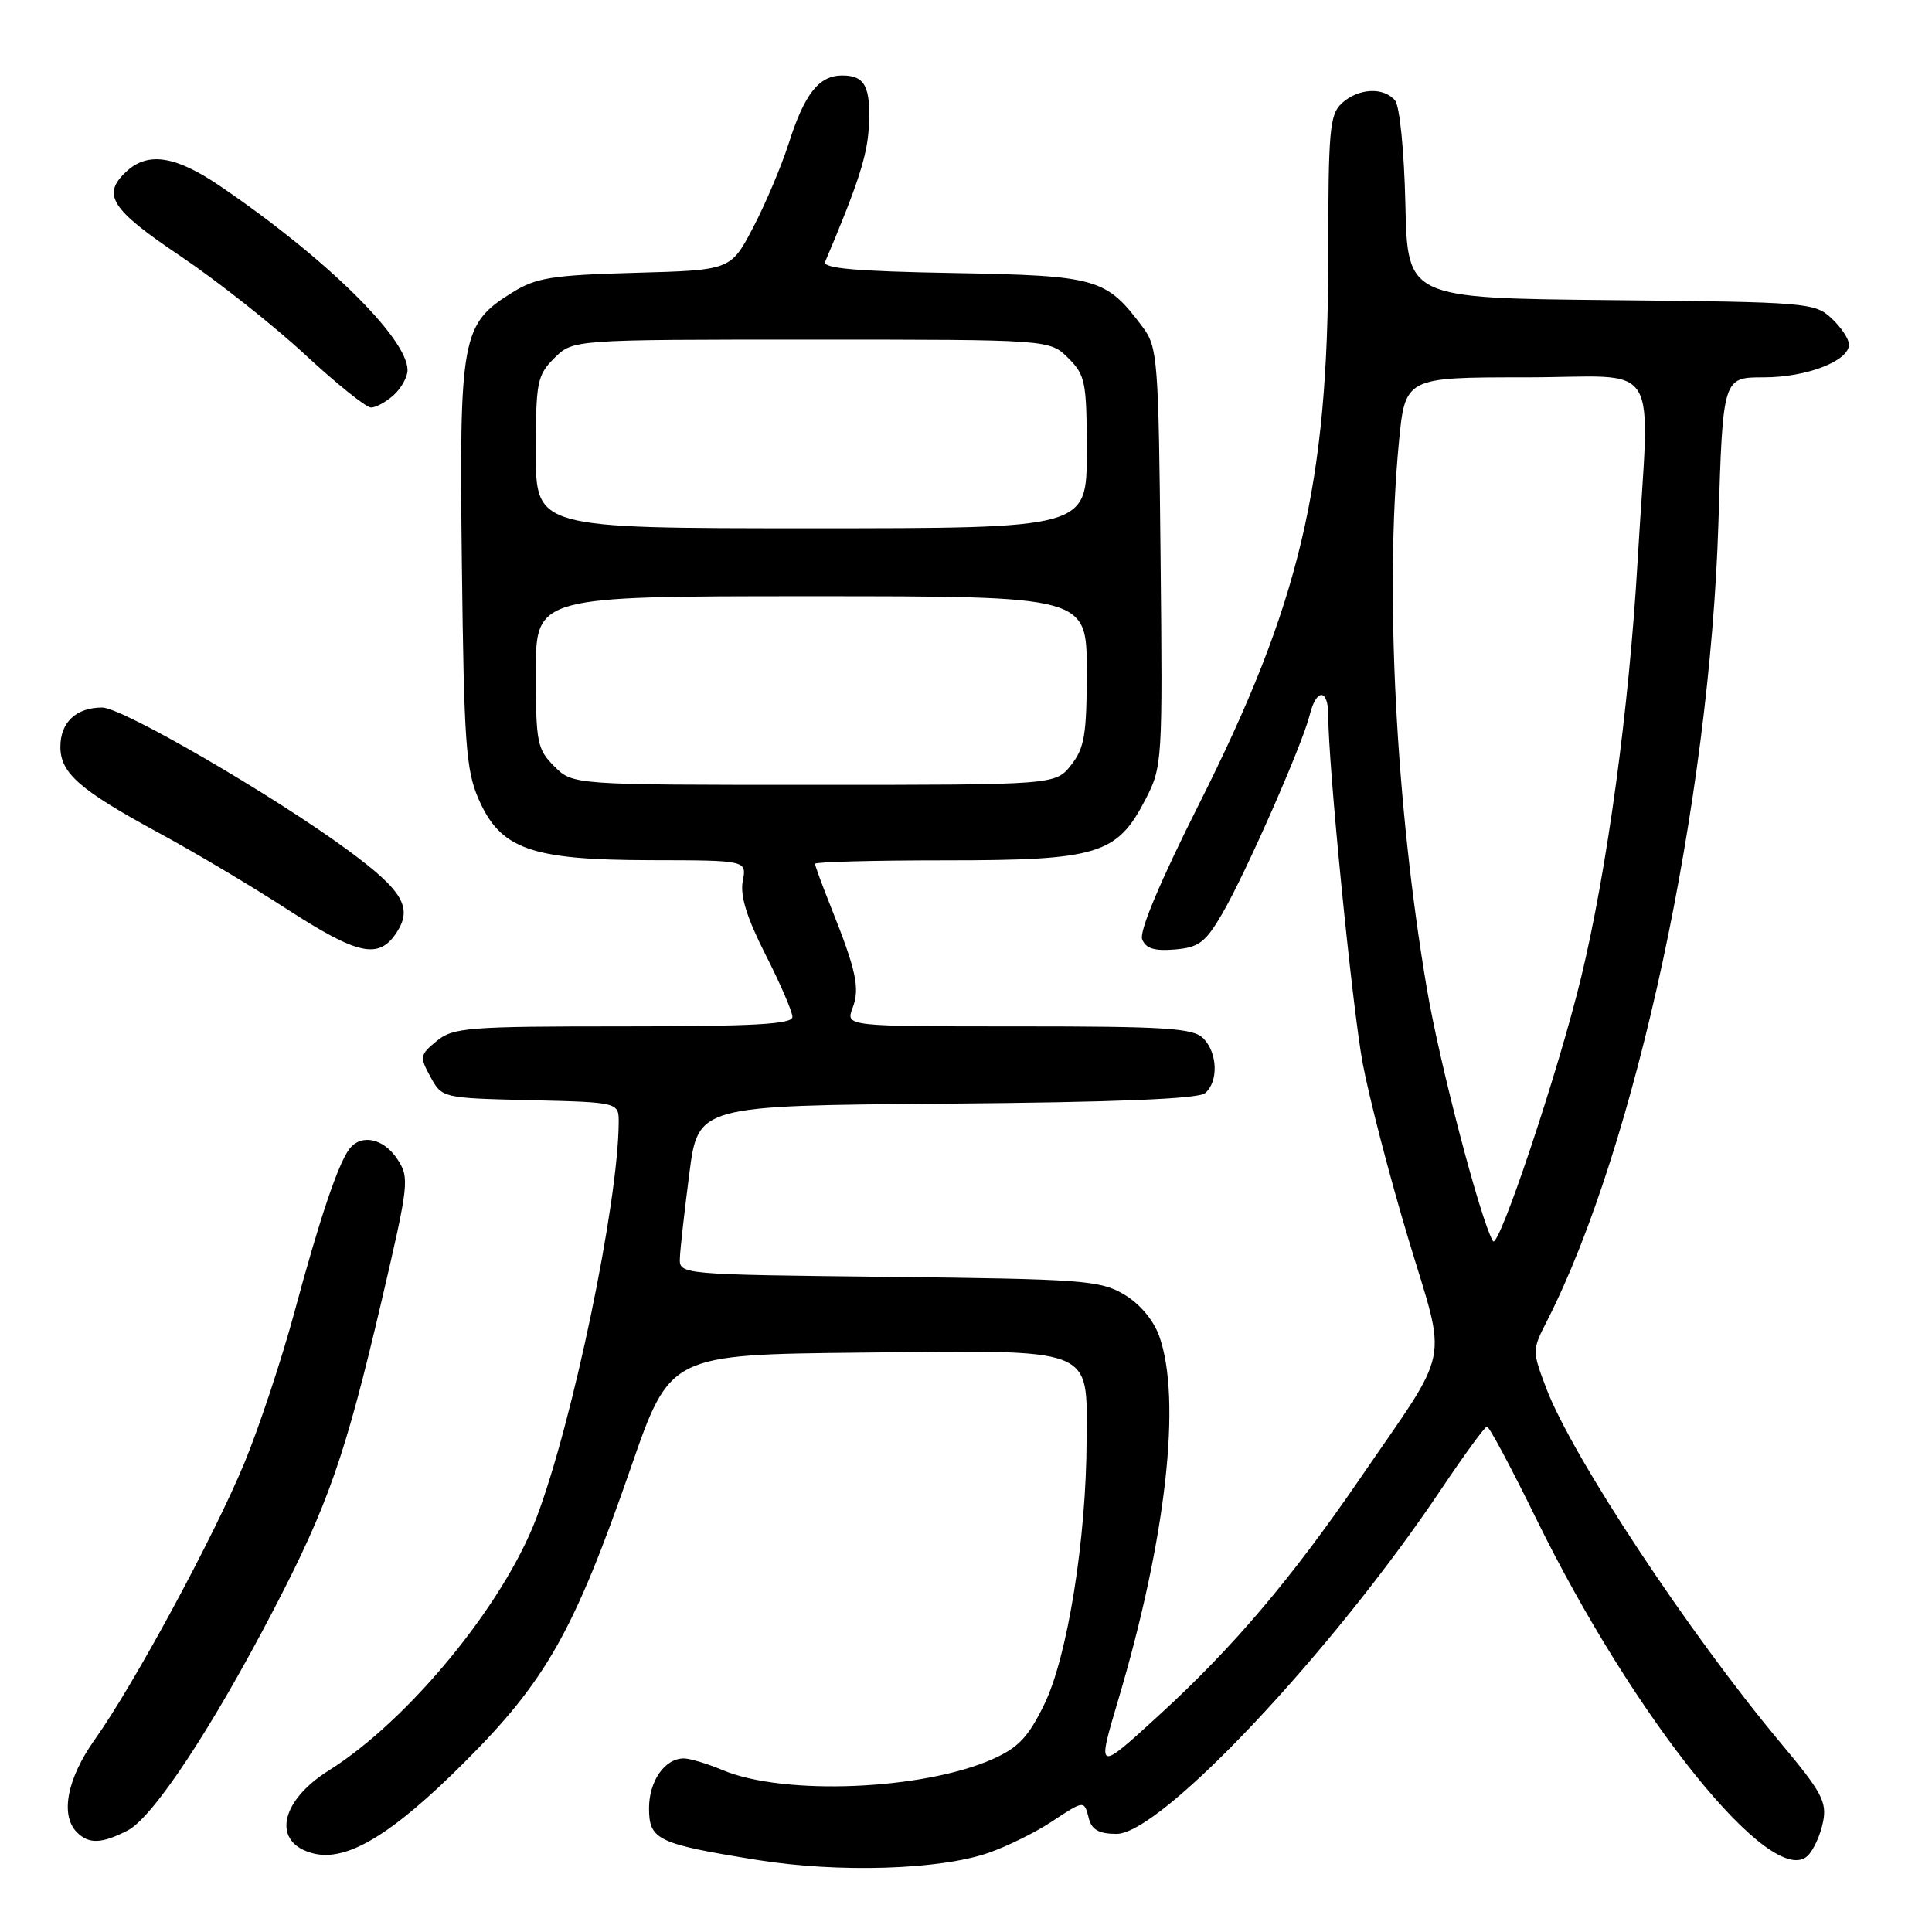 <?xml version="1.0" encoding="UTF-8" standalone="no"?>
<!DOCTYPE svg PUBLIC "-//W3C//DTD SVG 1.1//EN" "http://www.w3.org/Graphics/SVG/1.1/DTD/svg11.dtd" >
<svg xmlns="http://www.w3.org/2000/svg" xmlns:xlink="http://www.w3.org/1999/xlink" version="1.1" viewBox="0 0 256 256">
 <g >
 <path fill="currentColor"
d=" M 131.05 245.49 C 133.50 244.63 137.18 242.81 139.23 241.46 C 143.72 238.50 143.64 238.50 144.29 241.00 C 144.67 242.46 145.65 243.00 147.95 243.00 C 153.83 243.00 176.51 218.91 191.00 197.28 C 194.03 192.76 196.74 189.05 197.03 189.03 C 197.33 189.02 200.25 194.49 203.53 201.19 C 216.55 227.78 234.89 250.53 239.56 245.87 C 240.33 245.10 241.23 243.10 241.56 241.43 C 242.10 238.76 241.40 237.47 235.94 230.94 C 223.85 216.49 208.34 193.03 204.90 183.99 C 203.01 179.00 203.01 178.90 204.97 175.06 C 216.74 151.99 226.55 106.30 227.70 69.25 C 228.29 50.00 228.29 50.00 233.70 50.00 C 239.39 50.00 245.00 47.84 245.00 45.65 C 245.00 44.93 243.97 43.38 242.70 42.19 C 240.48 40.11 239.50 40.02 213.45 39.77 C 186.50 39.50 186.50 39.50 186.22 27.06 C 186.06 19.99 185.47 14.06 184.85 13.31 C 183.34 11.51 180.03 11.67 177.83 13.65 C 176.18 15.15 176.00 17.16 176.00 34.02 C 176.00 64.16 172.27 79.94 158.83 106.64 C 153.74 116.76 150.94 123.41 151.34 124.46 C 151.82 125.68 152.96 126.04 155.68 125.81 C 158.87 125.54 159.73 124.89 161.99 121.00 C 165.10 115.64 172.58 98.64 173.54 94.75 C 174.42 91.18 176.00 91.21 176.00 94.80 C 176.00 101.39 179.15 133.19 180.55 140.82 C 181.40 145.39 184.12 155.87 186.60 164.11 C 191.78 181.32 192.43 178.08 180.15 196.00 C 171.05 209.26 163.44 218.24 153.69 227.17 C 145.32 234.84 145.32 234.84 148.18 225.22 C 154.53 203.86 156.60 185.37 153.59 177.00 C 152.81 174.87 151.00 172.73 148.91 171.50 C 145.76 169.65 143.40 169.48 117.75 169.19 C 90.00 168.88 90.00 168.88 90.09 166.69 C 90.13 165.49 90.70 160.45 91.34 155.50 C 92.50 146.50 92.50 146.50 125.41 146.24 C 147.67 146.06 158.76 145.61 159.66 144.86 C 161.48 143.36 161.35 139.49 159.43 137.57 C 158.09 136.23 154.44 136.00 134.95 136.00 C 112.05 136.00 112.05 136.00 112.97 133.57 C 113.97 130.95 113.46 128.59 110.11 120.21 C 108.95 117.31 108.00 114.72 108.00 114.46 C 108.00 114.21 115.77 114.00 125.27 114.00 C 145.50 114.00 148.01 113.23 151.78 105.93 C 154.02 101.59 154.06 100.96 153.78 73.82 C 153.52 47.66 153.39 45.99 151.44 43.38 C 146.55 36.84 145.47 36.53 126.35 36.18 C 113.34 35.95 108.97 35.56 109.34 34.68 C 113.68 24.45 114.93 20.58 115.12 16.84 C 115.40 11.49 114.63 10.00 111.60 10.00 C 108.51 10.00 106.60 12.43 104.51 19.00 C 103.54 22.02 101.42 27.04 99.79 30.15 C 96.83 35.80 96.83 35.80 84.16 36.15 C 73.10 36.46 71.04 36.79 67.86 38.77 C 61.16 42.93 60.84 44.64 61.20 74.78 C 61.48 98.39 61.73 102.01 63.41 105.87 C 66.31 112.53 70.32 113.95 86.22 113.98 C 98.95 114.00 98.95 114.00 98.42 116.75 C 98.05 118.68 98.95 121.59 101.44 126.50 C 103.40 130.35 105.00 134.06 105.00 134.75 C 105.00 135.71 99.86 136.00 82.61 136.00 C 61.93 136.00 60.04 136.15 57.86 137.94 C 55.63 139.78 55.58 140.03 57.04 142.69 C 58.57 145.49 58.60 145.50 70.29 145.78 C 82.00 146.06 82.00 146.06 81.98 148.78 C 81.90 159.54 75.88 188.47 71.07 201.15 C 66.71 212.67 54.11 227.98 43.55 234.61 C 37.03 238.70 36.01 244.21 41.52 245.59 C 45.97 246.71 51.94 243.11 61.53 233.52 C 72.36 222.71 76.07 216.13 83.58 194.50 C 88.78 179.50 88.78 179.50 114.04 179.23 C 145.43 178.90 144.01 178.35 143.98 190.77 C 143.95 203.89 141.45 219.56 138.36 225.86 C 136.25 230.19 134.92 231.59 131.49 233.11 C 122.23 237.20 103.88 237.95 95.78 234.56 C 93.74 233.70 91.41 233.00 90.60 233.00 C 88.09 233.00 86.00 236.00 86.00 239.60 C 86.00 243.79 87.11 244.32 100.25 246.44 C 111.04 248.19 124.57 247.77 131.05 245.49 Z  M 16.93 242.54 C 20.29 240.80 28.08 229.01 36.26 213.29 C 43.47 199.44 45.77 192.86 50.57 172.34 C 54.19 156.82 54.28 156.07 52.65 153.59 C 50.84 150.83 47.85 150.20 46.29 152.25 C 44.80 154.21 42.34 161.52 39.01 173.88 C 37.32 180.14 34.34 189.11 32.40 193.81 C 28.31 203.68 17.75 223.21 12.56 230.50 C 8.88 235.67 7.94 240.54 10.20 242.80 C 11.78 244.38 13.49 244.31 16.93 242.54 Z  M 52.55 123.57 C 54.71 120.26 53.39 118.02 46.12 112.67 C 36.23 105.39 16.19 93.75 13.54 93.75 C 10.09 93.75 8.00 95.71 8.00 98.95 C 8.00 102.44 10.54 104.66 21.00 110.34 C 25.68 112.87 33.33 117.42 38.00 120.45 C 47.47 126.58 50.19 127.16 52.55 123.57 Z  M 52.17 52.35 C 53.18 51.43 54.00 49.95 54.00 49.04 C 54.00 44.83 43.08 34.11 29.14 24.64 C 23.30 20.67 19.67 20.09 16.83 22.65 C 13.41 25.75 14.62 27.69 23.89 33.92 C 28.77 37.21 36.19 43.07 40.38 46.95 C 44.56 50.83 48.51 54.00 49.16 54.00 C 49.81 54.00 51.17 53.26 52.17 52.35 Z  M 197.82 164.45 C 196.13 161.52 190.73 140.86 189.05 130.90 C 184.95 106.70 183.49 78.23 185.35 58.75 C 186.18 50.00 186.18 50.00 202.09 50.00 C 220.55 50.00 218.59 46.80 216.99 74.36 C 215.86 93.88 212.96 115.23 209.51 129.50 C 206.49 141.97 198.55 165.72 197.82 164.45 Z  M 73.45 101.55 C 71.17 99.27 71.00 98.38 71.00 89.05 C 71.00 79.00 71.00 79.00 107.50 79.00 C 144.00 79.00 144.00 79.00 144.00 88.87 C 144.00 97.33 143.71 99.10 141.93 101.37 C 139.85 104.00 139.85 104.00 107.88 104.00 C 75.91 104.00 75.91 104.00 73.45 101.55 Z  M 71.00 59.95 C 71.00 50.62 71.17 49.73 73.45 47.45 C 75.91 45.00 75.91 45.00 107.50 45.00 C 139.09 45.00 139.09 45.00 141.55 47.45 C 143.83 49.73 144.00 50.62 144.00 59.95 C 144.00 70.00 144.00 70.00 107.50 70.00 C 71.00 70.00 71.00 70.00 71.00 59.95 Z "/>
</g>
</svg>